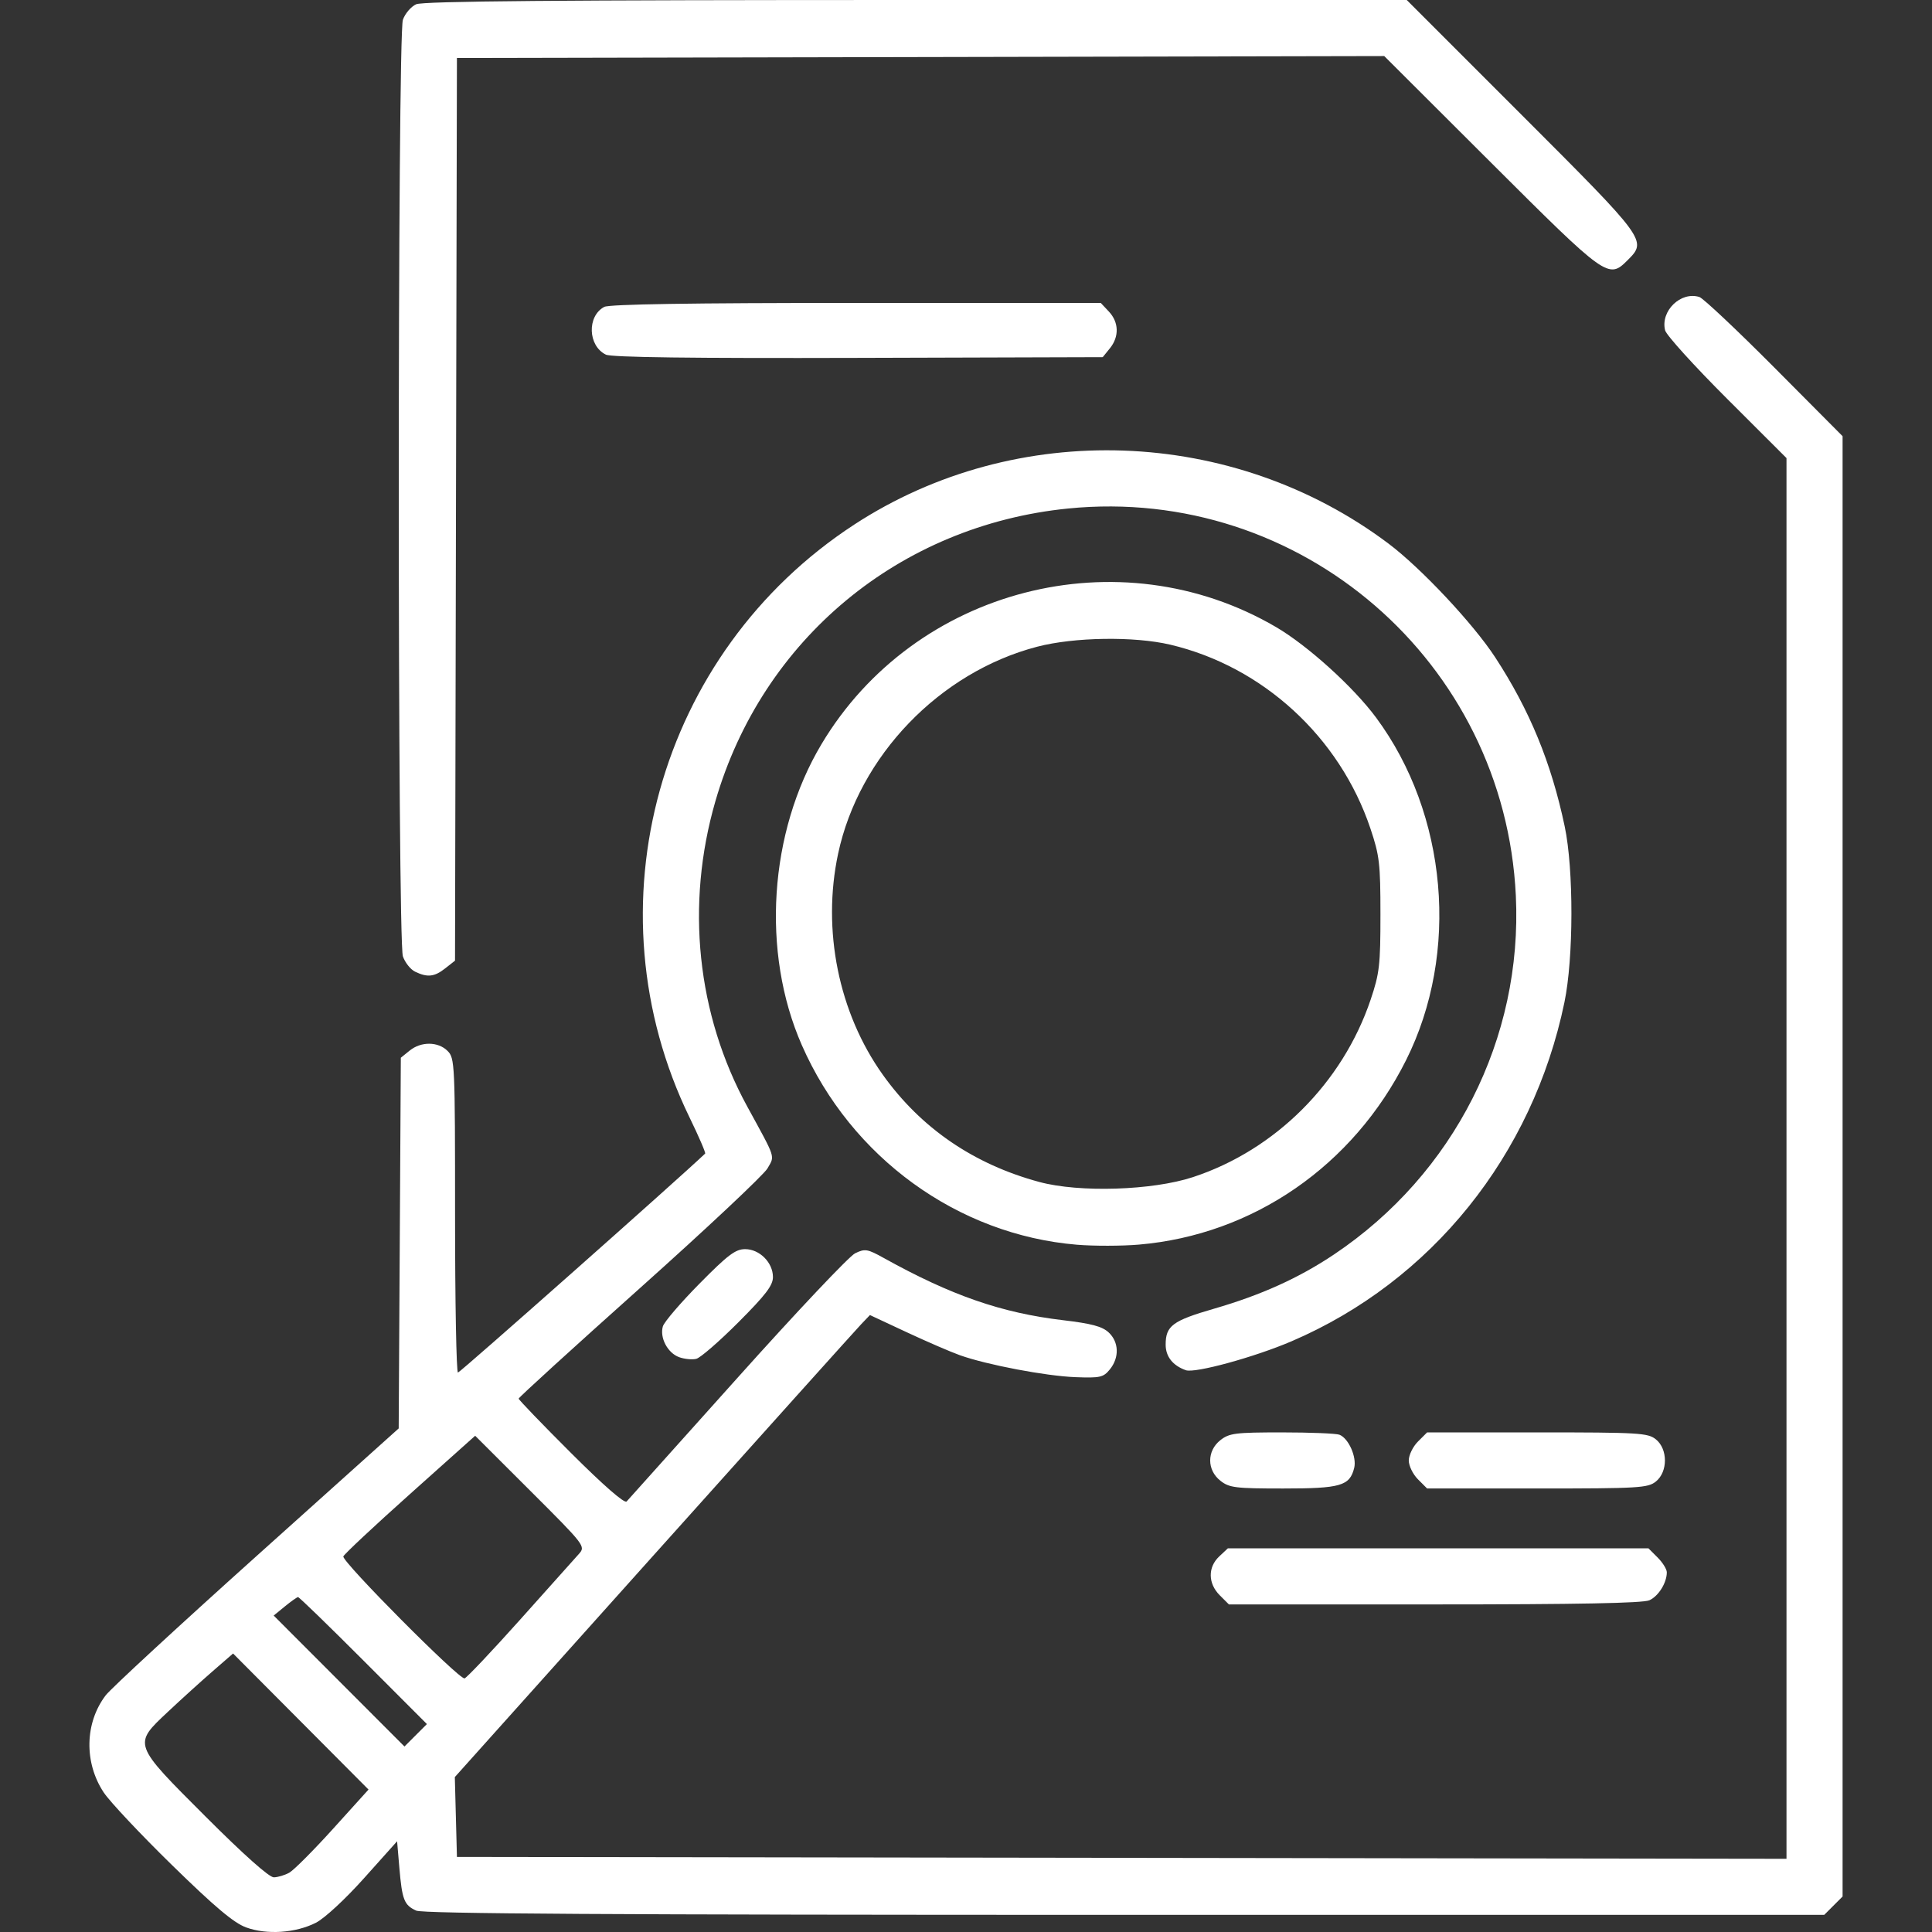 <?xml version="1.0" encoding="UTF-8" standalone="no"?>
<!-- Created with Inkscape (http://www.inkscape.org/) -->

<svg
   xmlns:dc="http://purl.org/dc/elements/1.1/"
   xmlns:cc="http://creativecommons.org/ns#"
   xmlns:rdf="http://www.w3.org/1999/02/22-rdf-syntax-ns#"
   xmlns:svg="http://www.w3.org/2000/svg"
   xmlns="http://www.w3.org/2000/svg"
   xmlns:sodipodi="http://sodipodi.sourceforge.net/DTD/sodipodi-0.dtd"
   xmlns:inkscape="http://www.inkscape.org/namespaces/inkscape"
   width="720"
   height="720"
   viewBox="0 0 190.5 190.5"
   version="1.1"
   id="svg8"
   inkscape:version="0.92.3 (2405546, 2018-03-11)"
   sodipodi:docname="1.svg">
  <rect x="0" y="0" width="190.5" height="190.5" fill="#333333" stroke="none"/>
  <defs
     id="defs2" />
  <sodipodi:namedview
     id="base"
     pagecolor="#ffffff"
     bordercolor="#666666"
     borderopacity="1.0"
     inkscape:pageopacity="0.0"
     inkscape:pageshadow="2"
     inkscape:zoom="0.7"
     inkscape:cx="324.14134"
     inkscape:cy="288.40592"
     inkscape:document-units="mm"
     inkscape:current-layer="layer1"
     showgrid="false"
     units="px"
     inkscape:window-width="1920"
     inkscape:window-height="1017"
     inkscape:window-x="-8"
     inkscape:window-y="-8"
     inkscape:window-maximized="1" />
  <g
     inkscape:label="Capa 1"
     inkscape:groupmode="layer"
     id="layer1"
     transform="translate(0,-106.5)">
    <g
       transform="translate(-1.9643648e-6,1.7442646e-6)"
       id="layer1-3"
       inkscape:label="Capa 1"
       style="fill:#ffffff">
      <path
         inkscape:connector-curvature="0"
         id="path826"
         d="m 24.258,296.544 c -1.207,-0.443 -3.065,-2.006 -7.28,-6.125 -3.113,-3.042 -6.151,-6.273 -6.752,-7.18 -1.951,-2.945 -1.869,-6.869 0.199,-9.581 0.503,-0.659 7.208,-6.849 14.9,-13.755 l 13.987,-12.557 0.105,-18.275 0.105,-18.275 0.871,-0.705 c 1.129,-0.914 2.807,-0.899 3.739,0.033 0.714,0.714 0.738,1.229 0.738,16.226 0,8.519 0.129,15.488 0.287,15.488 0.199,0 21.626,-18.983 24.371,-21.591 0.074,-0.07 -0.616,-1.671 -1.534,-3.558 -10.099,-20.763 -3.129,-45.841 16.252,-58.474 15.972,-10.411 37.325,-9.646 52.669,1.889 3.2,2.405 8.339,7.882 10.503,11.192 3.41,5.217 5.545,10.41 6.868,16.702 0.892,4.243 0.877,12.968 -0.029,17.332 -3.137,15.109 -13.105,27.496 -26.889,33.416 -3.661,1.572 -9.541,3.182 -10.445,2.859 -1.288,-0.459 -1.986,-1.344 -1.986,-2.519 0,-1.855 0.677,-2.359 4.763,-3.543 4.666,-1.352 8.388,-3.036 11.858,-5.364 11.816,-7.928 18.582,-21.288 17.908,-35.358 -1.107,-23.079 -21.218,-40.473 -44.146,-38.181 -16.624,1.662 -30.151,12.887 -34.78,28.86 -2.96,10.213 -1.832,21.009 3.145,30.114 2.865,5.241 2.721,4.802 1.994,6.089 -0.356,0.629 -6.022,5.948 -12.592,11.821 -6.57,5.872 -11.946,10.77 -11.946,10.884 0,0.113 2.32,2.522 5.156,5.353 3.216,3.21 5.282,5.012 5.49,4.789 0.184,-0.196 5.09,-5.667 10.901,-12.158 5.812,-6.49 11.045,-12.032 11.63,-12.315 0.976,-0.473 1.207,-0.434 2.842,0.474 6.631,3.684 11.602,5.408 17.654,6.123 2.81,0.332 3.865,0.614 4.5,1.204 1.019,0.947 1.071,2.476 0.124,3.644 -0.642,0.791 -0.952,0.861 -3.39,0.77 -2.908,-0.109 -8.731,-1.214 -11.392,-2.161 -0.913,-0.325 -3.284,-1.35 -5.269,-2.277 l -3.609,-1.686 -0.86,0.9 c -0.473,0.495 -9.682,10.745 -20.465,22.778 l -19.606,21.878 0.104,3.936 0.104,3.936 65.549,0.093 65.549,0.093 v -69.057 -69.057 l -5.876,-5.868 c -3.232,-3.227 -5.974,-6.255 -6.093,-6.729 -0.477,-1.901 1.547,-3.868 3.381,-3.285 0.377,0.12 3.707,3.256 7.402,6.97 l 6.717,6.753 v 71.996 71.996 l -0.905,0.905 -0.905,0.905 h -68.959 c -50.671,0 -69.203,-0.111 -69.878,-0.419 -1.185,-0.54 -1.389,-1.059 -1.659,-4.223 l -0.223,-2.614 -3.253,3.634 c -1.861,2.079 -3.893,3.96 -4.749,4.397 -1.999,1.02 -4.851,1.21 -6.895,0.46 z m 4.273,-5.398 c 0.444,-0.247 2.382,-2.191 4.307,-4.32 l 3.499,-3.871 -6.678,-6.708 -6.678,-6.708 -2.053,1.785 c -1.129,0.982 -3.091,2.76 -4.358,3.951 -3.469,3.26 -3.517,3.125 3.7,10.342 3.77,3.77 6.275,6 6.73,5.992 0.399,-0.007 1.089,-0.215 1.533,-0.462 z m 7.304,-20.915 c -3.443,-3.447 -6.344,-6.262 -6.448,-6.254 -0.104,0.008 -0.686,0.42 -1.295,0.917 l -1.106,0.904 6.448,6.456 6.448,6.456 1.106,-1.106 1.106,-1.106 z m 15.473,-4.055 c 2.815,-3.144 5.418,-6.054 5.785,-6.467 0.656,-0.739 0.579,-0.839 -4.787,-6.195 l -5.453,-5.444 -6.43,5.75 c -3.537,3.162 -6.492,5.928 -6.568,6.146 -0.171,0.494 11.426,12.164 11.952,12.027 0.21,-0.055 2.686,-2.672 5.501,-5.816 z m 68.96,-2.38 c -1.161,-1.161 -1.183,-2.762 -0.052,-3.825 l 0.854,-0.802 h 20.736 20.736 l 0.905,0.905 c 0.498,0.498 0.905,1.154 0.905,1.458 0,1.036 -0.817,2.349 -1.717,2.759 -0.624,0.284 -7.102,0.409 -21.18,0.409 h -20.282 z m 0.067,-11.291 c -1.344,-1.057 -1.344,-2.946 0,-4.003 0.876,-0.689 1.471,-0.764 6.054,-0.764 2.796,0 5.351,0.103 5.68,0.229 0.9,0.345 1.727,2.206 1.457,3.28 -0.443,1.766 -1.333,2.023 -7.005,2.023 -4.718,0 -5.308,-0.073 -6.187,-0.764 z m 19.478,-0.141 c -0.498,-0.498 -0.905,-1.335 -0.905,-1.861 0,-0.525 0.407,-1.363 0.905,-1.861 l 0.905,-0.905 H 151.571 c 10.056,0 10.917,0.051 11.707,0.69 1.184,0.959 1.184,3.193 0,4.151 -0.789,0.639 -1.651,0.69 -11.707,0.69 H 140.716 Z M 66.957,240.317 c -1.131,-0.411 -1.925,-1.924 -1.595,-3.039 0.128,-0.433 1.748,-2.322 3.6,-4.198 2.805,-2.843 3.557,-3.411 4.508,-3.411 1.427,0 2.745,1.321 2.745,2.753 0,0.827 -0.715,1.761 -3.411,4.463 -1.876,1.88 -3.743,3.5 -4.149,3.6 -0.406,0.1 -1.17,0.025 -1.698,-0.167 z m 39.231,-11.084 c -11.756,-0.975 -22.268,-8.604 -27.13,-19.689 -4.013,-9.151 -3.241,-20.978 1.937,-29.659 9.184,-15.397 29.373,-20.6 44.83,-11.552 3.115,1.823 7.622,5.901 9.857,8.919 7.051,9.521 8.253,23.208 2.966,33.772 -5.216,10.421 -15.086,17.236 -26.356,18.198 -1.689,0.144 -4.436,0.149 -6.104,0.011 z m 11.432,-6.663 c 8.131,-2.67 14.764,-9.295 17.53,-17.506 0.872,-2.589 0.966,-3.407 0.965,-8.4 -7.4e-4,-5.026 -0.091,-5.801 -0.992,-8.482 -3.028,-9.008 -10.602,-15.961 -19.733,-18.116 -3.555,-0.839 -9.486,-0.748 -13.123,0.202 -9.623,2.514 -17.572,10.779 -19.627,20.41 -1.605,7.521 0.047,15.69 4.409,21.798 3.757,5.261 8.96,8.824 15.438,10.571 3.941,1.063 11.134,0.836 15.133,-0.477 z M 40.925,202.307 c -0.446,-0.215 -0.985,-0.893 -1.198,-1.505 -0.541,-1.551 -0.542,-90.801 -0.001,-92.352 0.213,-0.611 0.802,-1.299 1.308,-1.53 0.673,-0.307 13.925,-0.42 49.298,-0.42 h 48.377 l 11.346,11.346 c 12.313,12.313 12.362,12.379 10.441,14.3 -1.899,1.899 -2.045,1.796 -13.472,-9.606 l -10.534,-10.511 -45.718,0.094 -45.718,0.094 -0.094,44.503 -0.094,44.503 -0.97,0.763 c -1.067,0.839 -1.748,0.913 -2.972,0.322 z m 18.814,-60.84 c -1.774,-0.867 -1.873,-3.79 -0.16,-4.706 0.494,-0.264 8.553,-0.391 24.845,-0.391 h 24.114 l 0.802,0.853 c 0.99,1.053 1.028,2.474 0.097,3.623 l -0.705,0.871 -24.095,0.071 c -16.431,0.049 -24.35,-0.053 -24.898,-0.321 z"
         style="fill:#ffffff;stroke-width:0.369" />
    </g>
  </g>
</svg>
